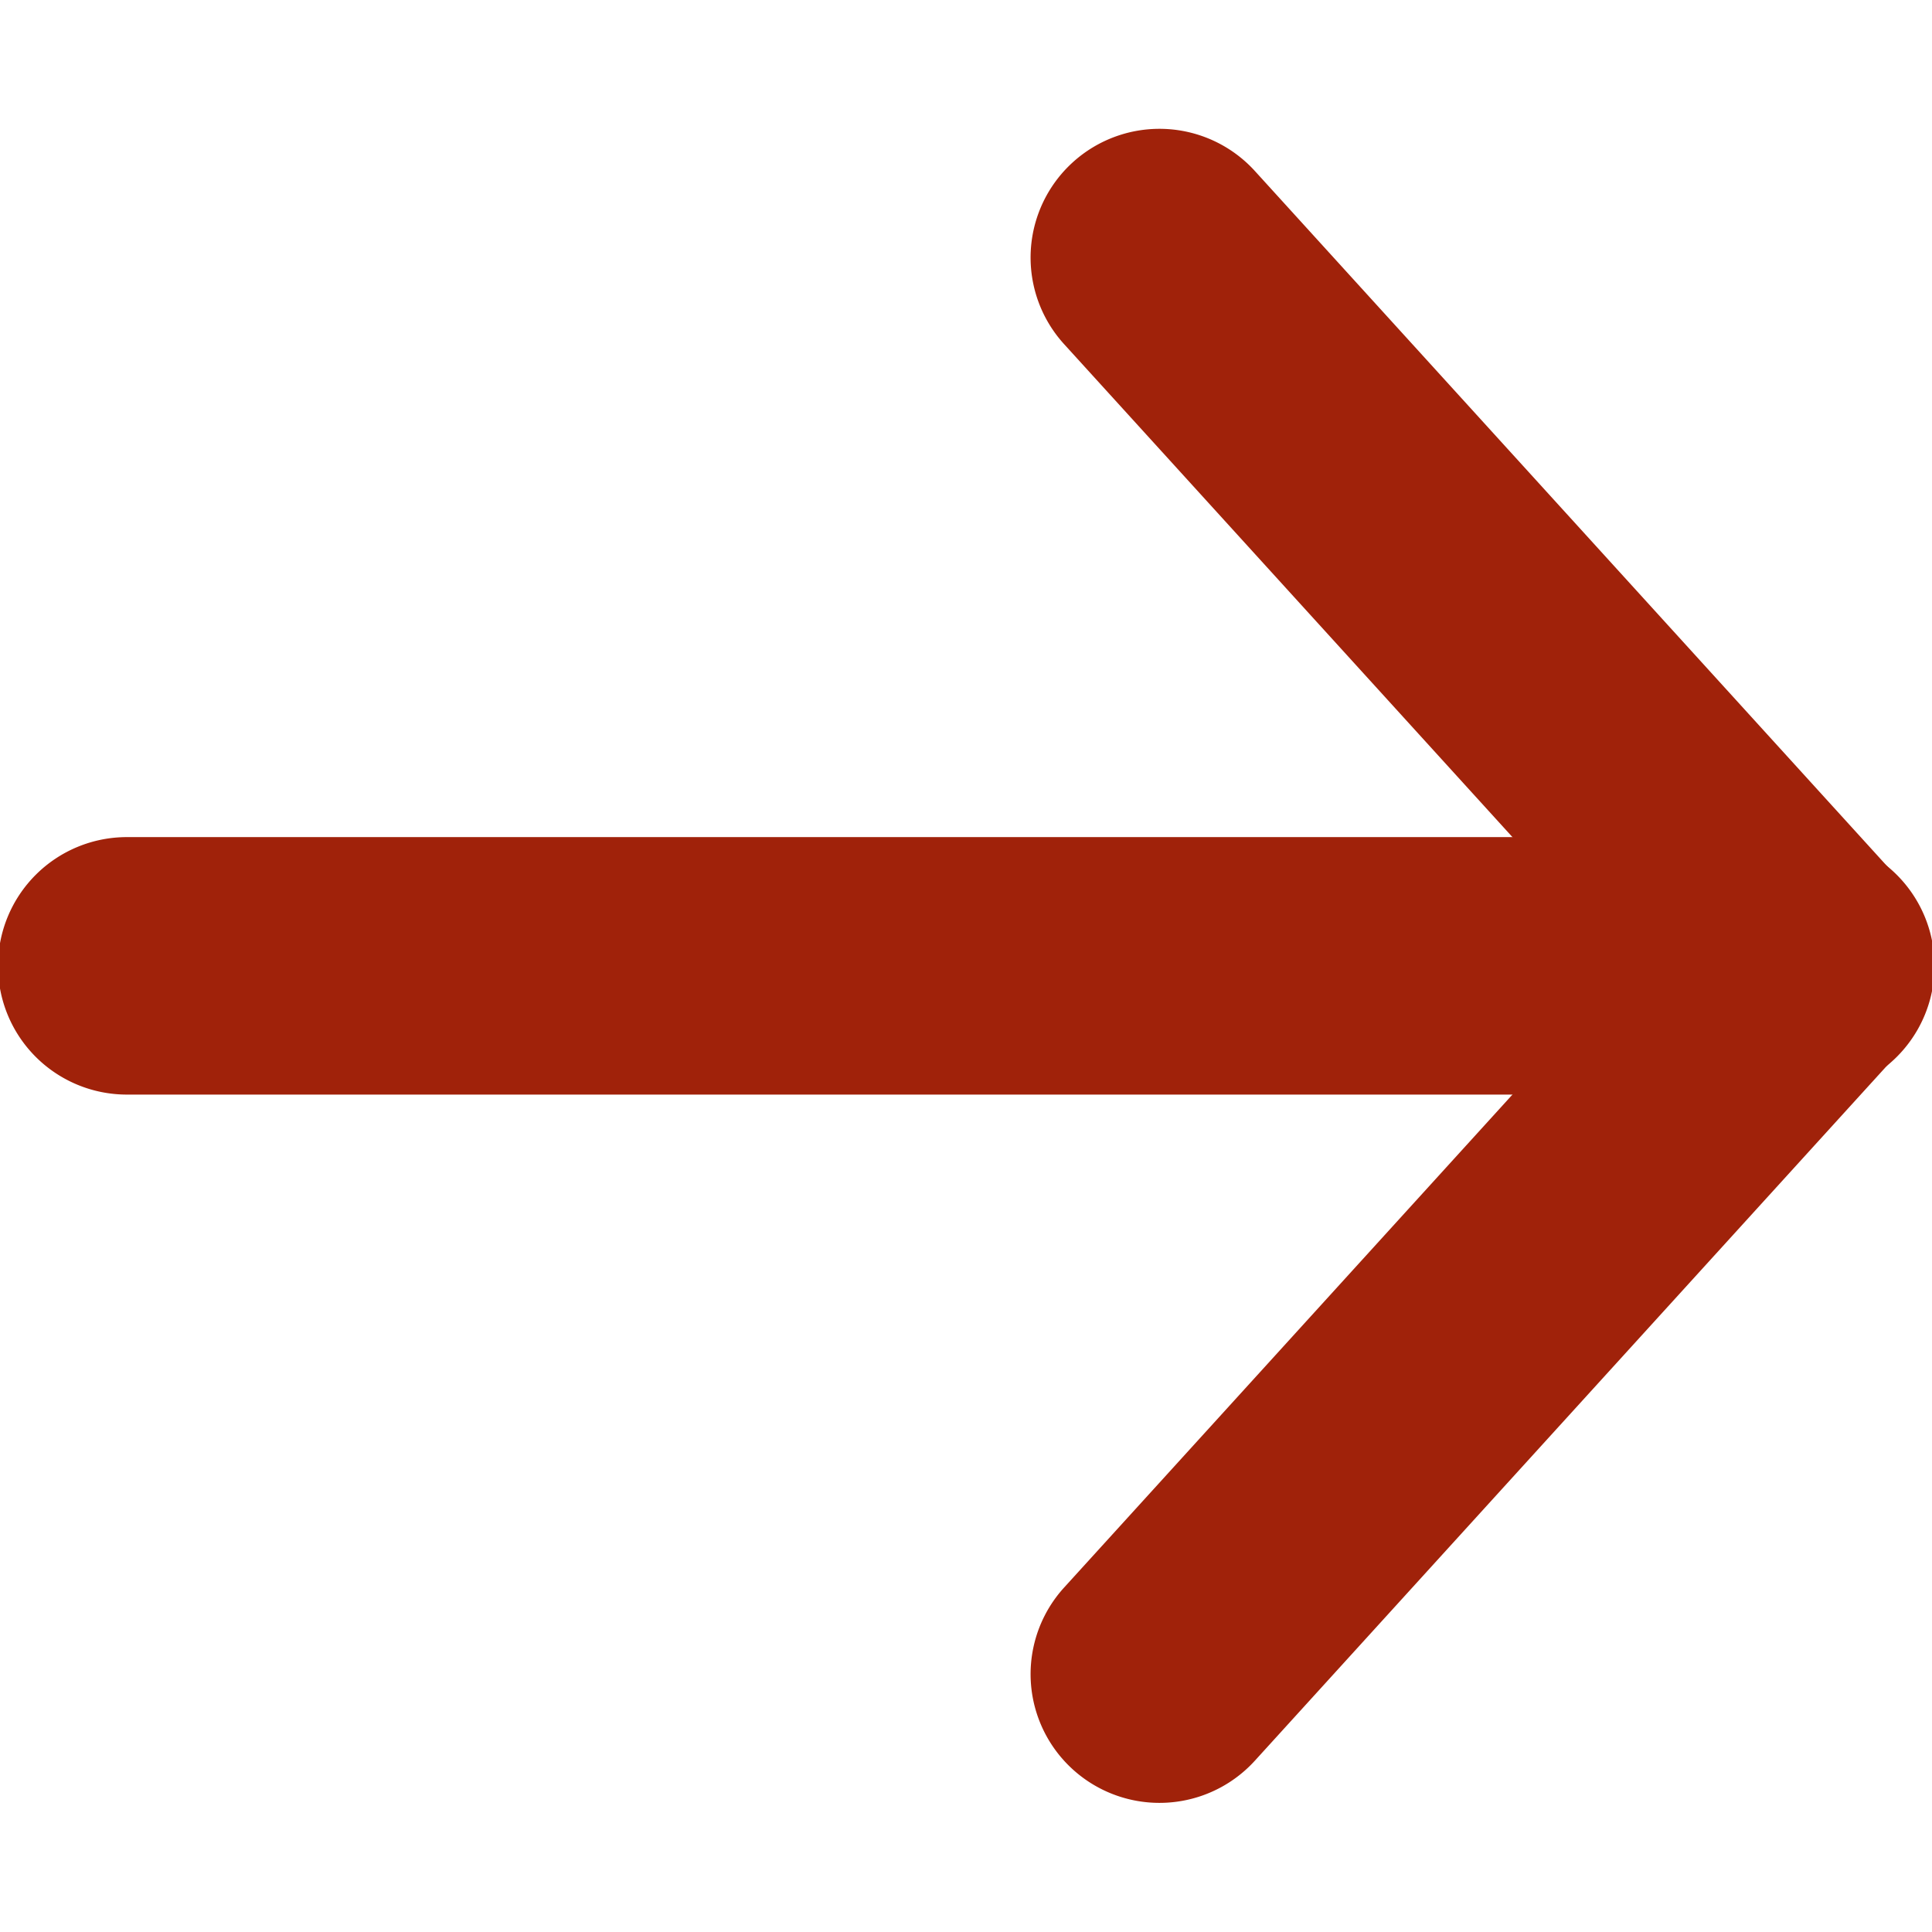 <?xml version="1.0" encoding="UTF-8" standalone="no"?>
<!-- Uploaded to: SVG Repo, www.svgrepo.com, Generator: SVG Repo Mixer Tools -->
<svg 
   viewBox="0 0 600 600"
   version="1.1"
   id="svg9724"
   sodipodi:docname="arrow-right.svg"
   inkscape:version="1.2.2 (1:1.2.2+202212051550+b0a8486541)"
   width="600"
   height="600"
   xmlns:inkscape="http://www.inkscape.org/namespaces/inkscape"
   xmlns:sodipodi="http://sodipodi.sourceforge.net/DTD/sodipodi-0.dtd"
   xmlns="http://www.w3.org/2000/svg"
   xmlns:svg="http://www.w3.org/2000/svg">
  <defs
     id="defs9728" />
  <sodipodi:namedview
     id="namedview9726"
     pagecolor="#ffffff"
     bordercolor="#666666"
     borderopacity="1.0"
     inkscape:showpageshadow="2"
     inkscape:pageopacity="0.0"
     inkscape:pagecheckerboard="0"
     inkscape:deskcolor="#d1d1d1"
     showgrid="true"
     inkscape:zoom="0.84118632"
     inkscape:cx="21.398351"
     inkscape:cy="385.76471"
     inkscape:window-width="1920"
     inkscape:window-height="1009"
     inkscape:window-x="0"
     inkscape:window-y="1080"
     inkscape:window-maximized="1"
     inkscape:current-layer="g10449"
     showguides="true">
    <inkscape:grid
       type="xygrid"
       id="grid9972"
       originx="0"
       originy="0" />
    <sodipodi:guide
       position="-260,300"
       orientation="0,-1"
       id="guide383"
       inkscape:locked="false" />
    <sodipodi:guide
       position="200,470"
       orientation="1,0"
       id="guide385"
       inkscape:locked="false" />
    <sodipodi:guide
       position="240,520"
       orientation="0,-1"
       id="guide939"
       inkscape:locked="false" />
    <sodipodi:guide
       position="220,80"
       orientation="0,-1"
       id="guide941"
       inkscape:locked="false" />
  </sodipodi:namedview>
  
  <g
     id="g10449"
     transform="matrix(0.952,0,0,0.951,13.901,12.169)"
     style="stroke-width:1.051">
    <g
       id="path10026"
       inkscape:transform-center-x="-0.59233046"
       inkscape:transform-center-y="-20.347403"
       transform="matrix(1.381,0,0,1.27,273.6,263.998)" />
    <g
       id="g11314"
       transform="matrix(1.509,0,0,1.396,36.774,-9.45)"
       style="stroke-width:50.695" />
    <path
       style="color:#A0220A;fill:#A0220A;stroke-linecap:round;-inkscape-stroke:none"
       d="m 571.77,260.619 a 42.041,42.041 0 0 1 30.283,10.875 42.041,42.041 0 0 1 2.846,59.389 L 394.756,562.18 a 42.041,42.041 0 0 1 -59.389,2.846 42.041,42.041 0 0 1 -2.846,-59.387 L 542.666,274.34 a 42.041,42.041 0 0 1 29.104,-13.721 z"
       id="path298" />
    <path
       style="color:#A0220A;fill:#A0220A;stroke-linecap:round;-inkscape-stroke:none"
       d="m 574.432,260.57 a 42.041,42.041 0 0 1 42.041,42.041 42.041,42.041 0 0 1 -42.041,42.041 H 26.785 a 42.041,42.041 0 0 1 -42.041,-42.041 42.041,42.041 0 0 1 42.041,-42.041 z"
       id="path908" />
    <path
       style="color:#A0220A;fill:#A0220A;stroke-linecap:round;-inkscape-stroke:none"
       d="m 365.65,29.32 a 42.041,42.041 0 0 1 29.105,13.723 L 604.898,274.34 a 42.041,42.041 0 0 1 -2.846,59.389 42.041,42.041 0 0 1 -59.387,-2.846 L 332.521,99.586 a 42.041,42.041 0 0 1 2.846,-59.389 42.041,42.041 0 0 1 30.283,-10.877 z"
       id="path910" />
  </g>
</svg>